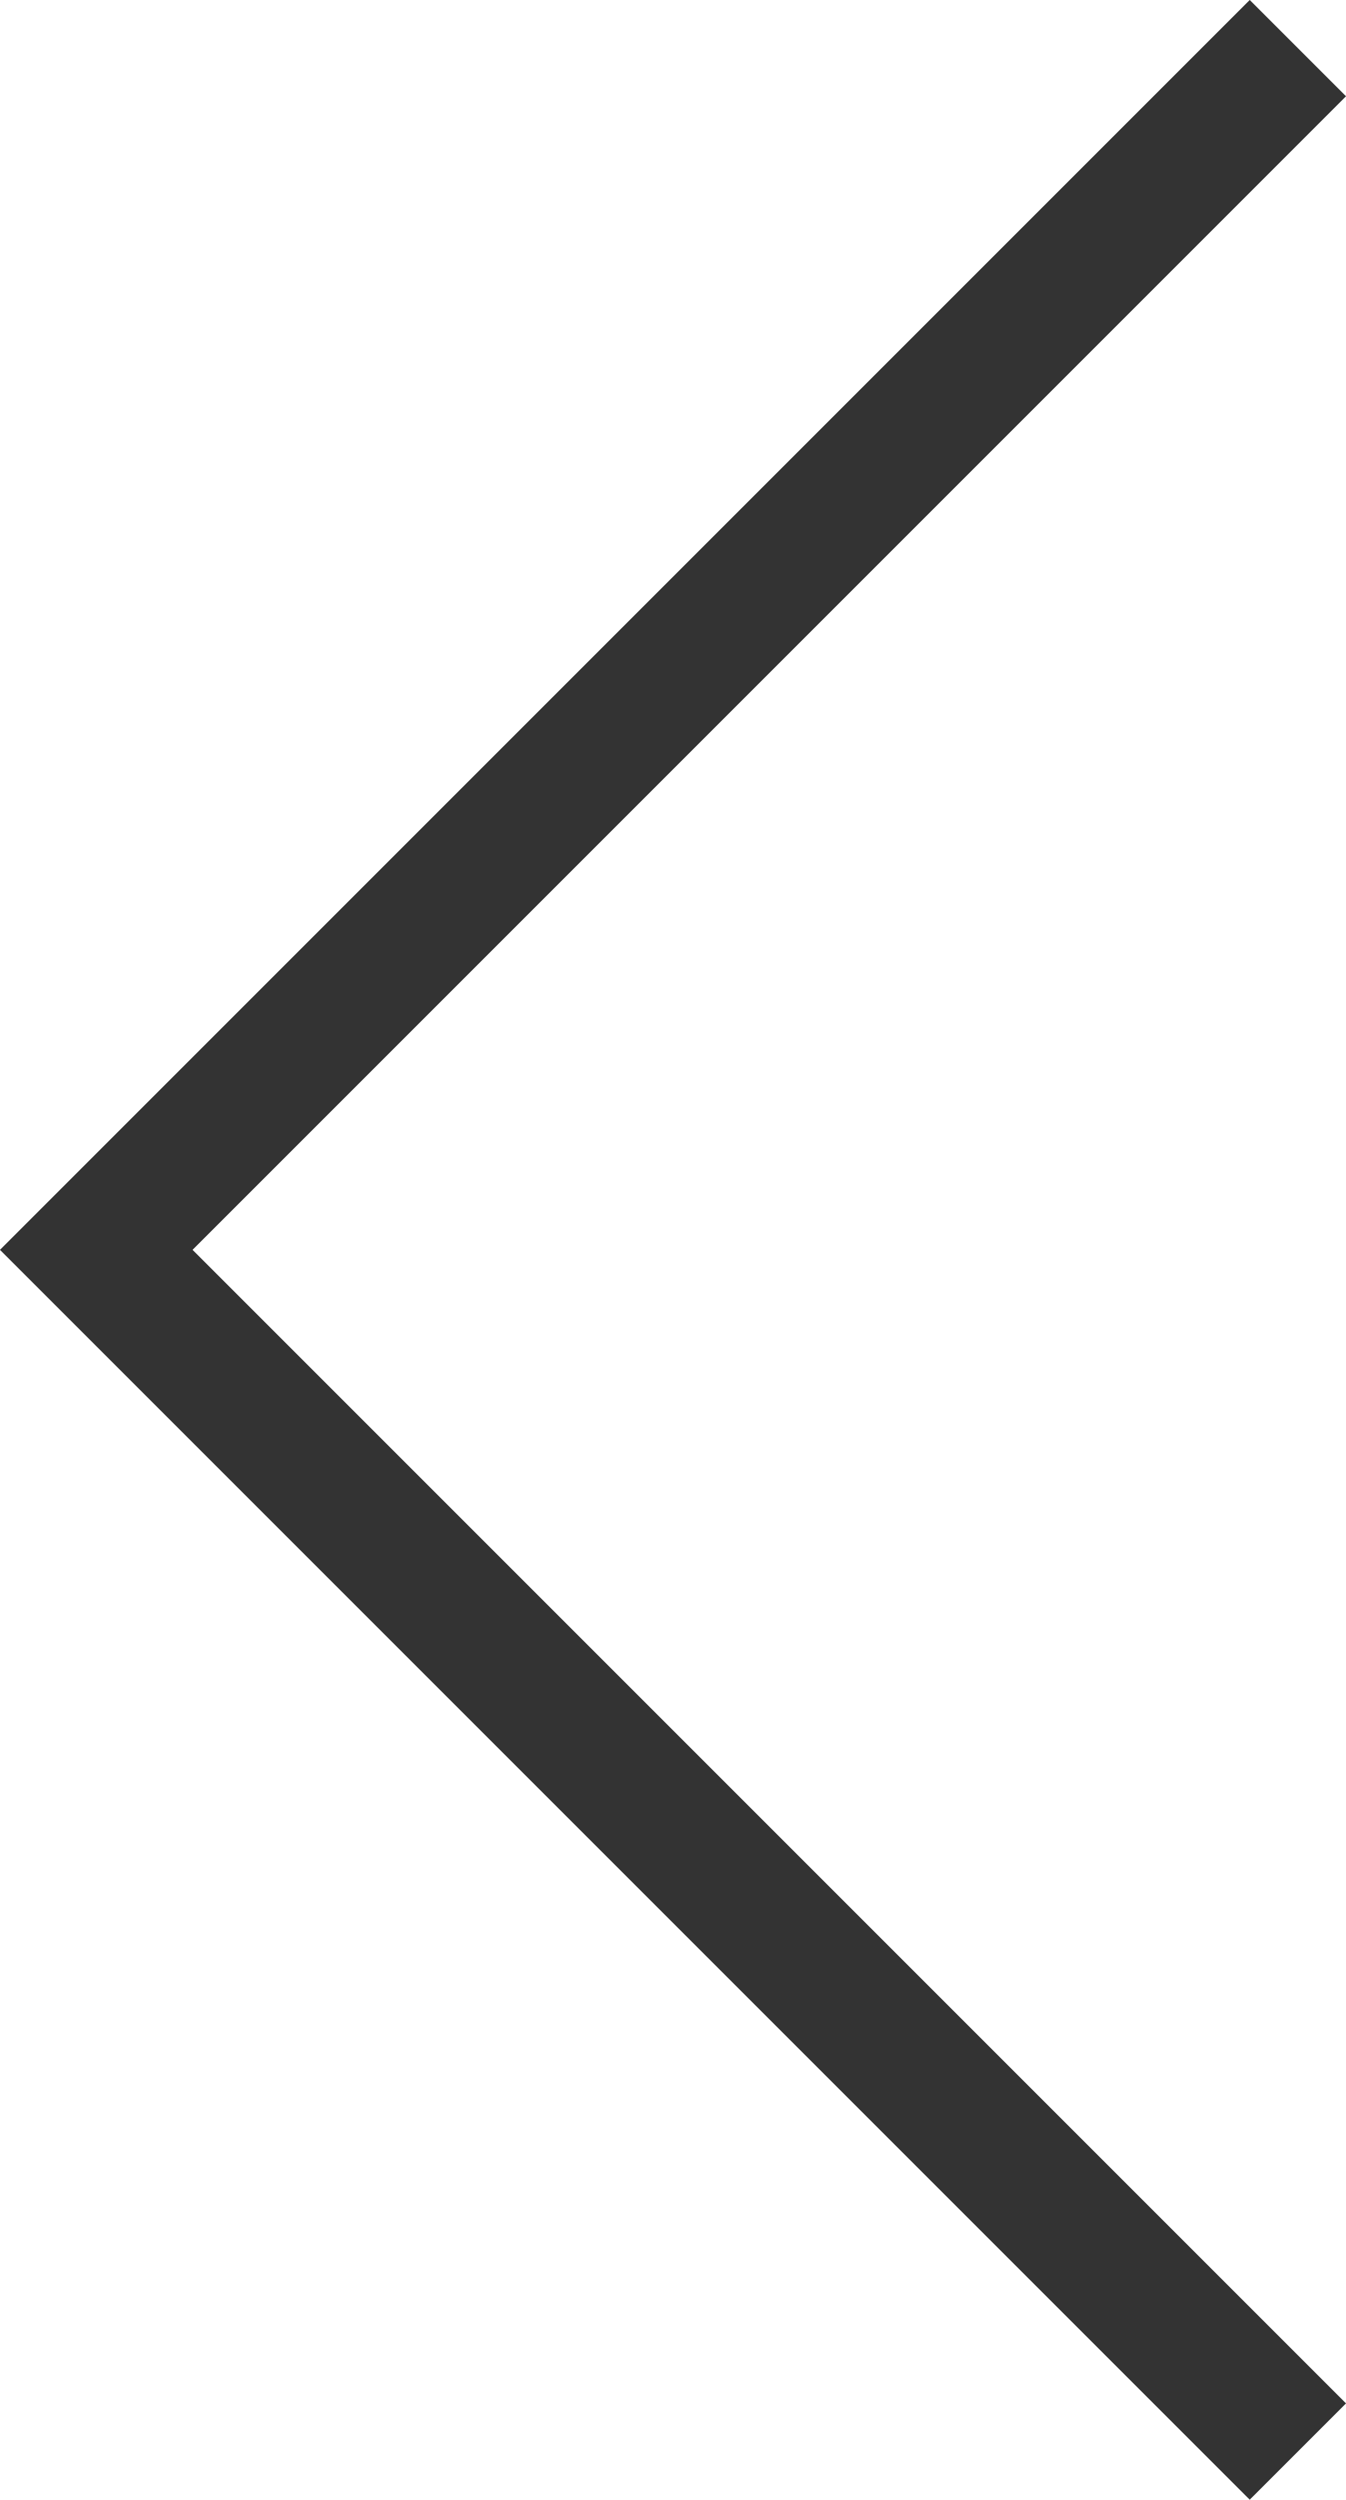 <svg xmlns="http://www.w3.org/2000/svg" width="19.771" height="36.715" viewBox="0 0 19.771 36.715">
  <path id="Union_2" data-name="Union 2" d="M-7465.35,7.65-7483-10l17.65,17.65.35-.35-.35.35.35.35-.35-.35L-7483,25.3Z" transform="translate(-7463.936 26.007) rotate(180)" fill="none" stroke="#333" stroke-width="2"/>
</svg>
